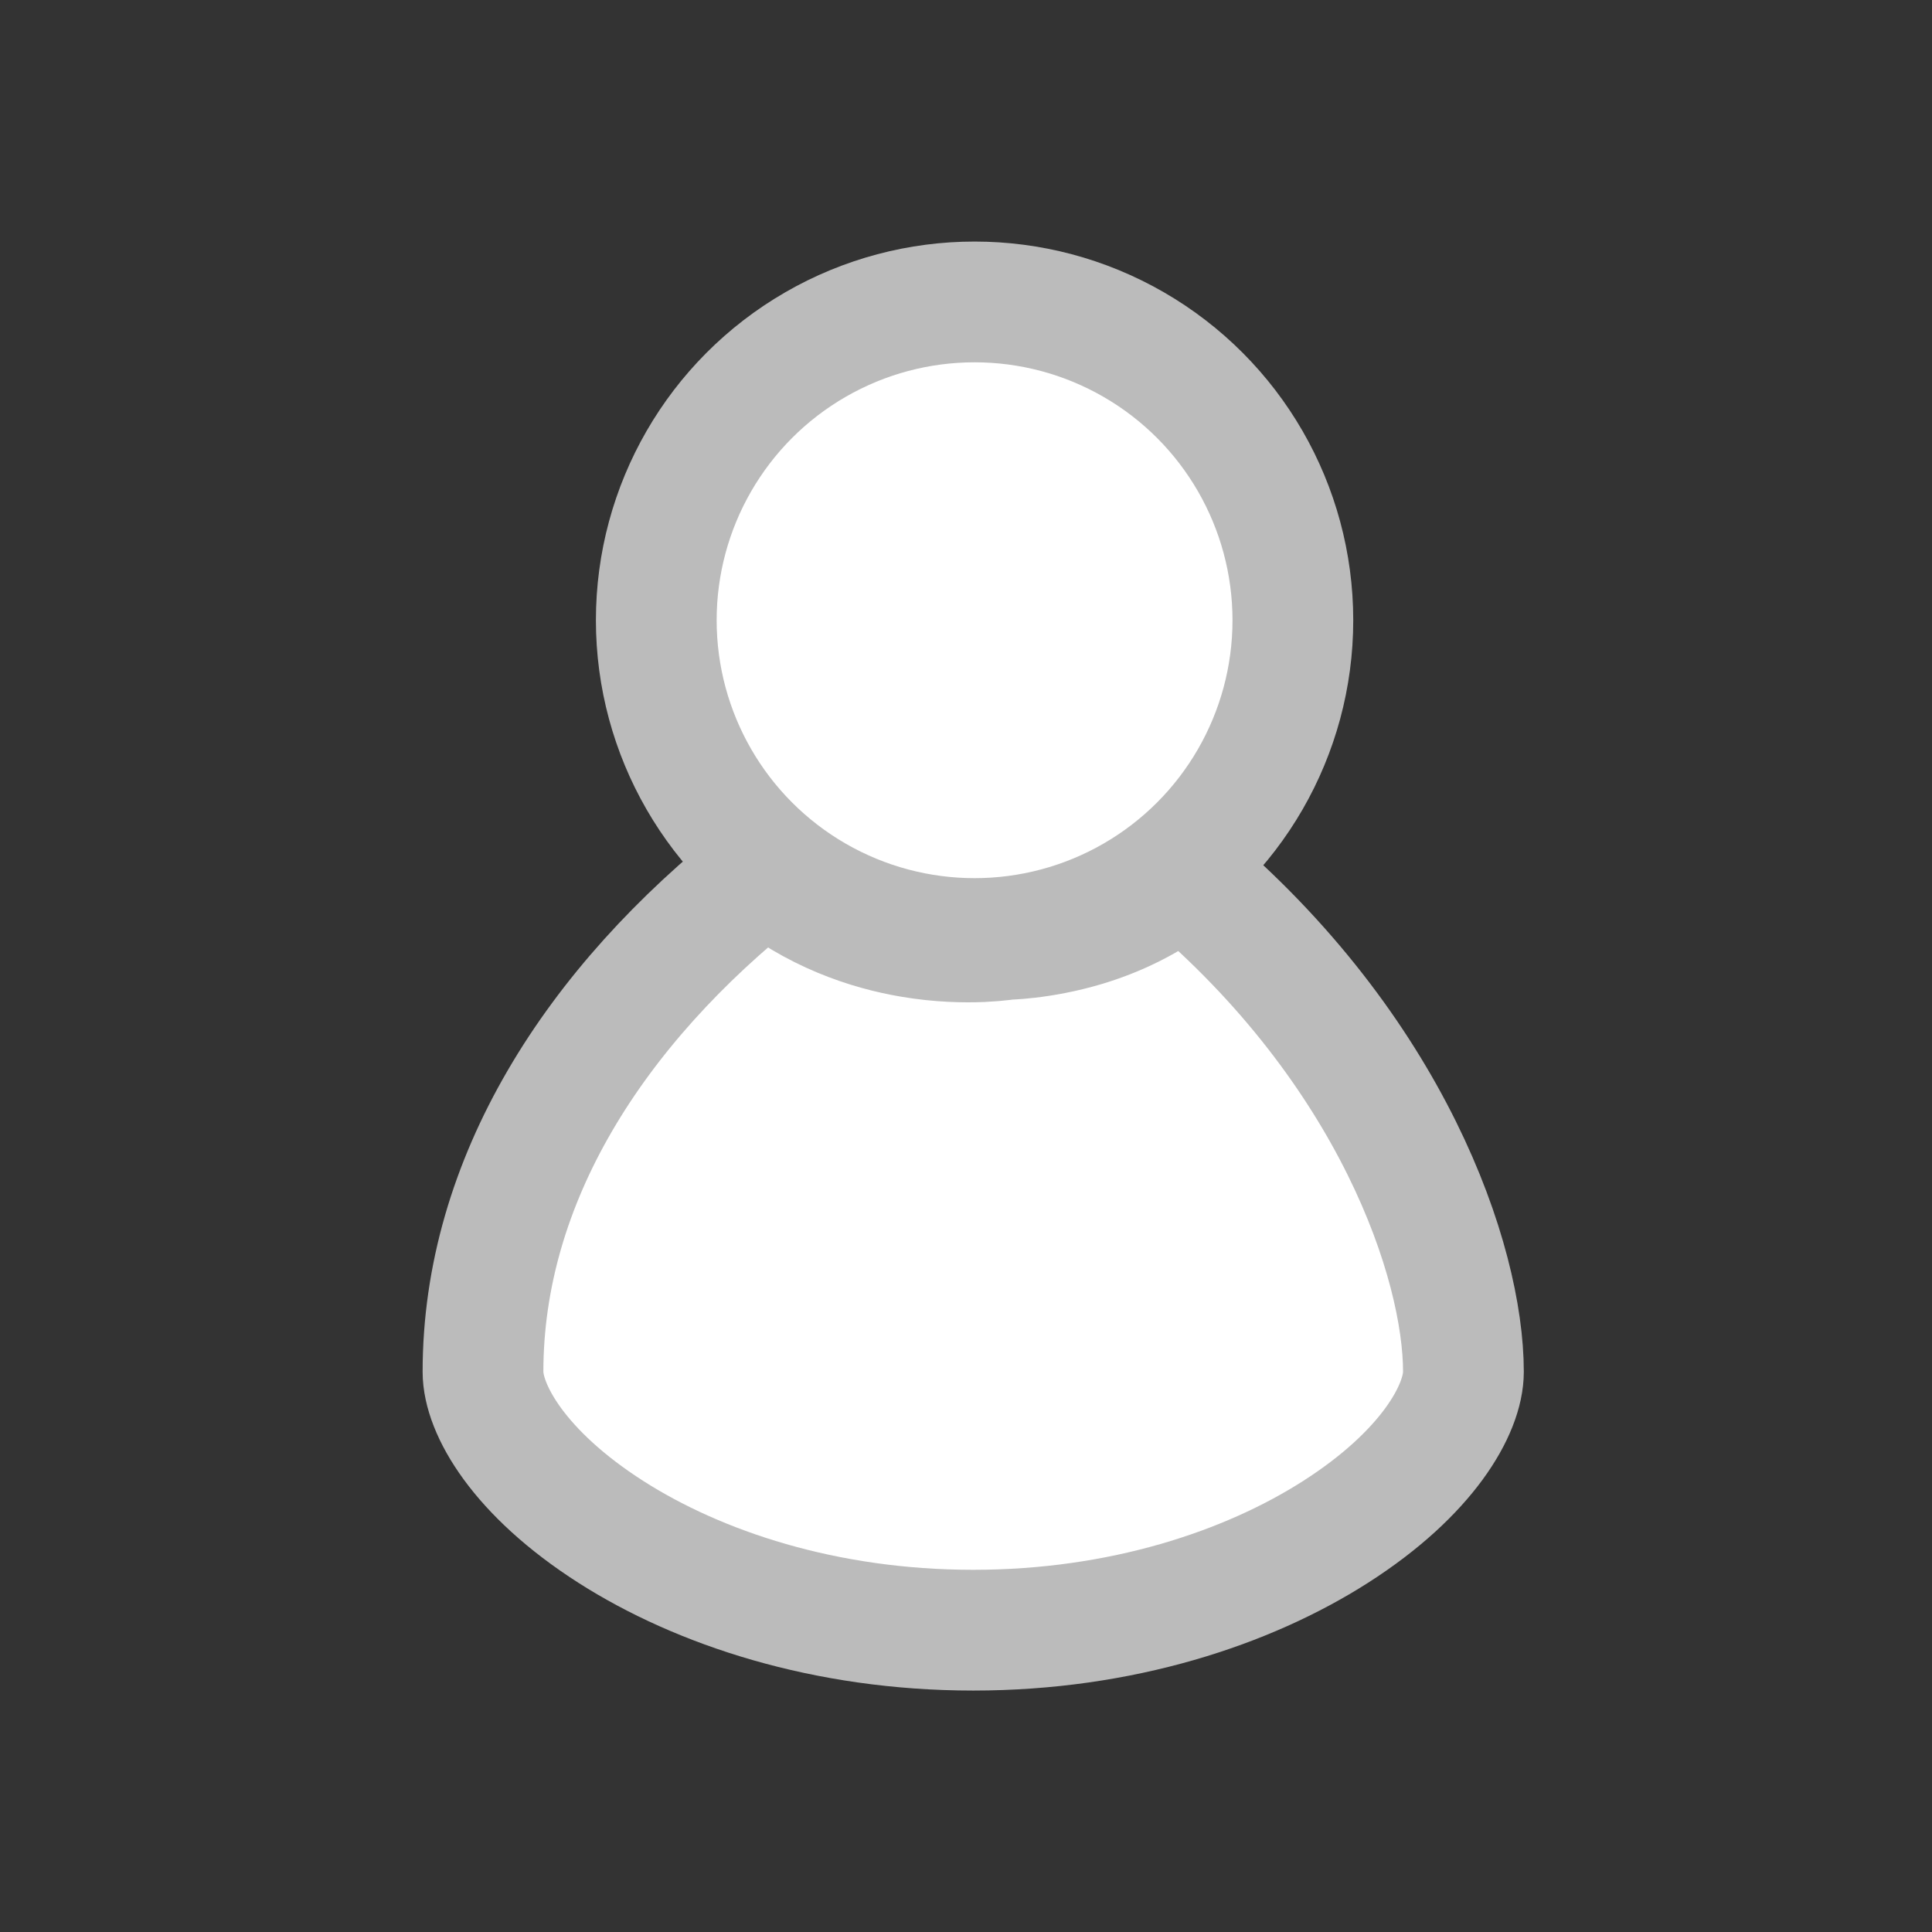 <svg width="32" height="32" viewBox="0 0 32 32" fill="none" xmlns="http://www.w3.org/2000/svg">
<rect x="0" y="0" width="32" height="32" fill="#333333" stroke="none"/>
<circle cx="16.142" cy="10.273" r="5.272" fill="white" stroke="#BBBBBB" stroke-width="2"/>
<path d="M16.618 15.568C16.645 15.565 16.668 15.562 16.689 15.559C16.703 15.559 16.719 15.558 16.735 15.557C16.809 15.553 16.909 15.546 17.029 15.532C17.269 15.504 17.598 15.449 17.967 15.339C18.455 15.192 19.051 14.935 19.589 14.483C23.061 17.393 24.239 20.908 24.239 22.721C24.239 23.342 23.644 24.4 22.121 25.373C20.667 26.302 18.575 27.001 16.12 27.001C13.665 27.001 11.572 26.302 10.118 25.373C8.596 24.4 8 23.342 8 22.721C8 19.564 9.838 16.67 12.673 14.436C13.49 15.106 14.377 15.403 15.102 15.524C15.566 15.602 15.971 15.609 16.263 15.597C16.409 15.59 16.53 15.579 16.618 15.568Z" fill="white" stroke="#BBBBBB" stroke-width="2"/>
</svg>
